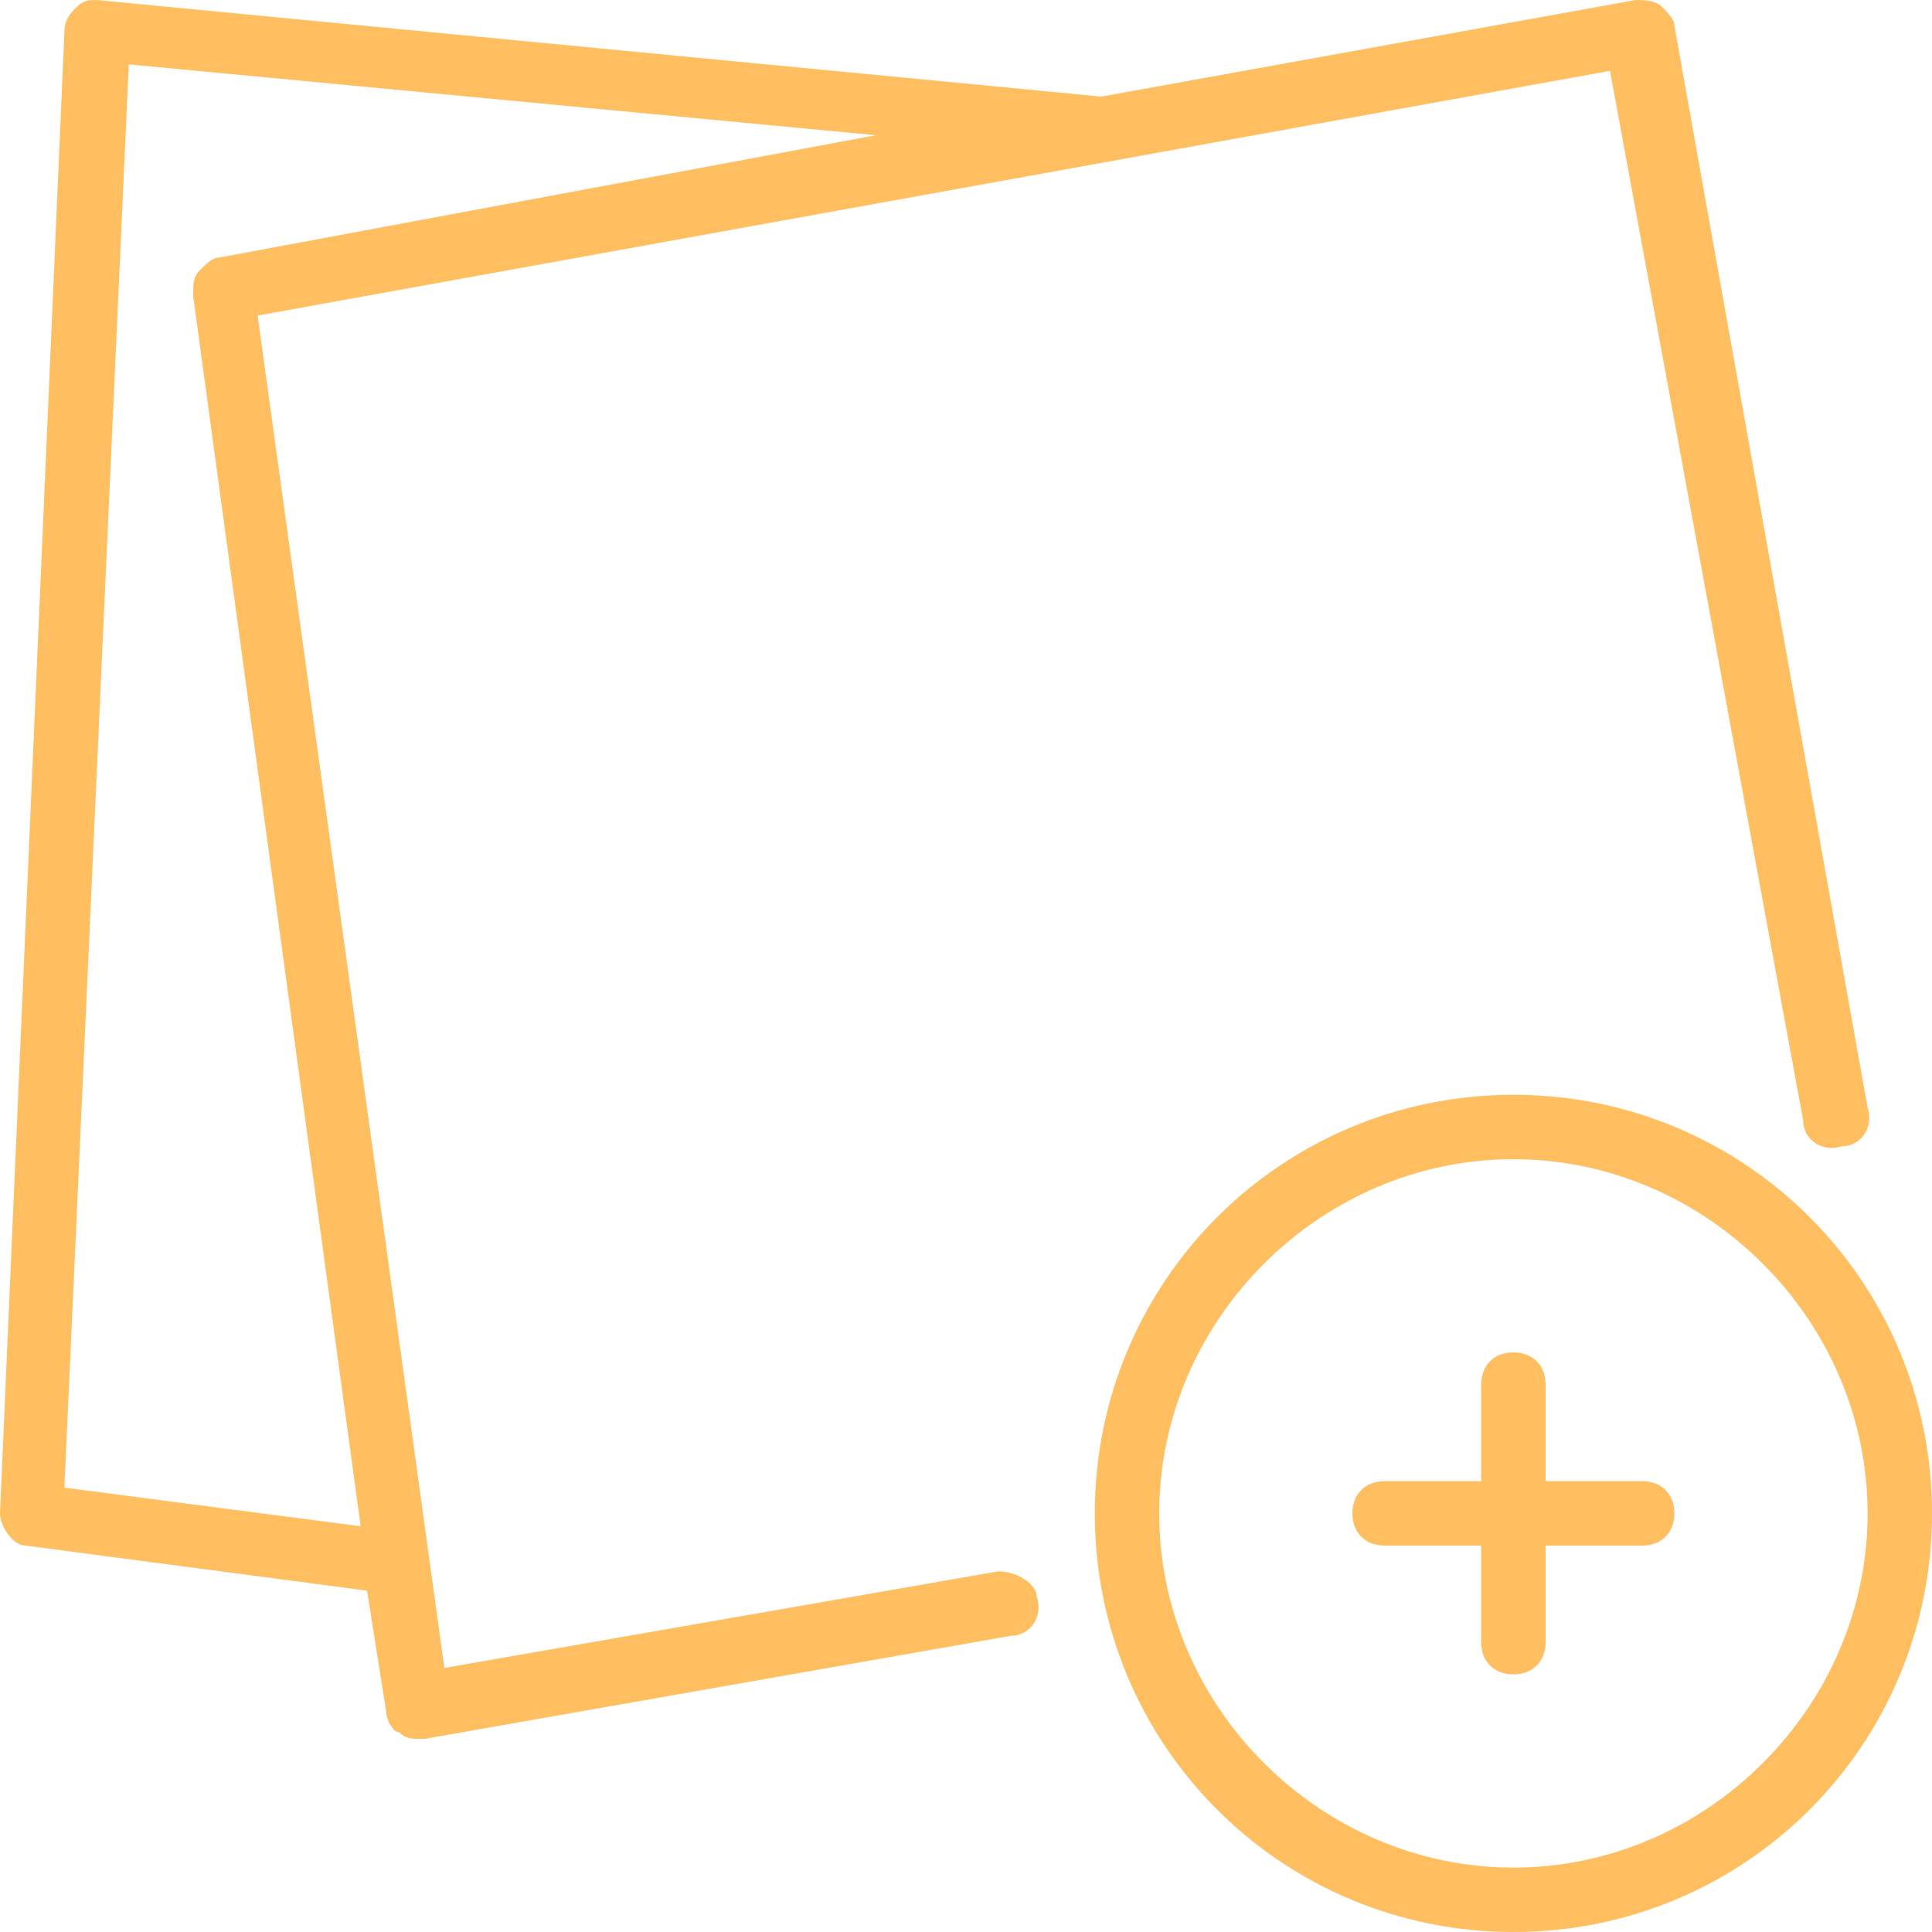 <?xml version="1.0" encoding="utf-8"?>
<!-- Generator: Adobe Illustrator 24.1.0, SVG Export Plug-In . SVG Version: 6.00 Build 0)  -->
<svg version="1.1" id="Layer_1" xmlns="http://www.w3.org/2000/svg" xmlns:xlink="http://www.w3.org/1999/xlink" x="0px" y="0px"
	 viewBox="0 0 30 30" style="enable-background:new 0 0 30 30;" xml:space="preserve">
<style type="text/css">
	.st0{fill:#FFBF60;}
</style>
<g>
	<g>
		<path class="st0" d="M23.5,17c-3.6,0-6.5,2.9-6.5,6.5s2.9,6.5,6.5,6.5s6.5-2.9,6.5-6.5S27.1,17,23.5,17z M23.5,29
			c-3,0-5.5-2.5-5.5-5.5s2.5-5.5,5.5-5.5s5.5,2.5,5.5,5.5S26.5,29,23.5,29z M15.5,24.4l-8.6,1.5L4,4.9l21-3.8l3,16.3
			c0,0.3,0.3,0.5,0.6,0.4c0.3,0,0.5-0.3,0.4-0.6L26,0.4c0-0.1-0.1-0.2-0.2-0.3C25.7,0,25.5,0,25.4,0l-8.3,1.5l0,0L1.5,0
			C1.4,0,1.3,0,1.2,0.1C1.1,0.2,1,0.3,1,0.5l-1,23C0,23.7,0.2,24,0.4,24l5.3,0.7L6,26.6c0,0.1,0.1,0.3,0.2,0.3C6.3,27,6.4,27,6.5,27
			h0.1l9.1-1.6c0.3,0,0.5-0.3,0.4-0.6C16.1,24.6,15.8,24.4,15.5,24.4z M1,23.1L2,1l11.6,1.1L3.4,4l0,0C3.3,4,3.2,4.1,3.1,4.2
			C3,4.3,3,4.4,3,4.6l2.6,19.1L1,23.1z M25.5,23H24v-1.5c0-0.3-0.2-0.5-0.5-0.5S23,21.2,23,21.5V23h-1.5c-0.3,0-0.5,0.2-0.5,0.5
			s0.2,0.5,0.5,0.5H23v1.5c0,0.3,0.2,0.5,0.5,0.5s0.5-0.2,0.5-0.5V24h1.5c0.3,0,0.5-0.2,0.5-0.5S25.8,23,25.5,23z"/>
	</g>
</g>
</svg>
